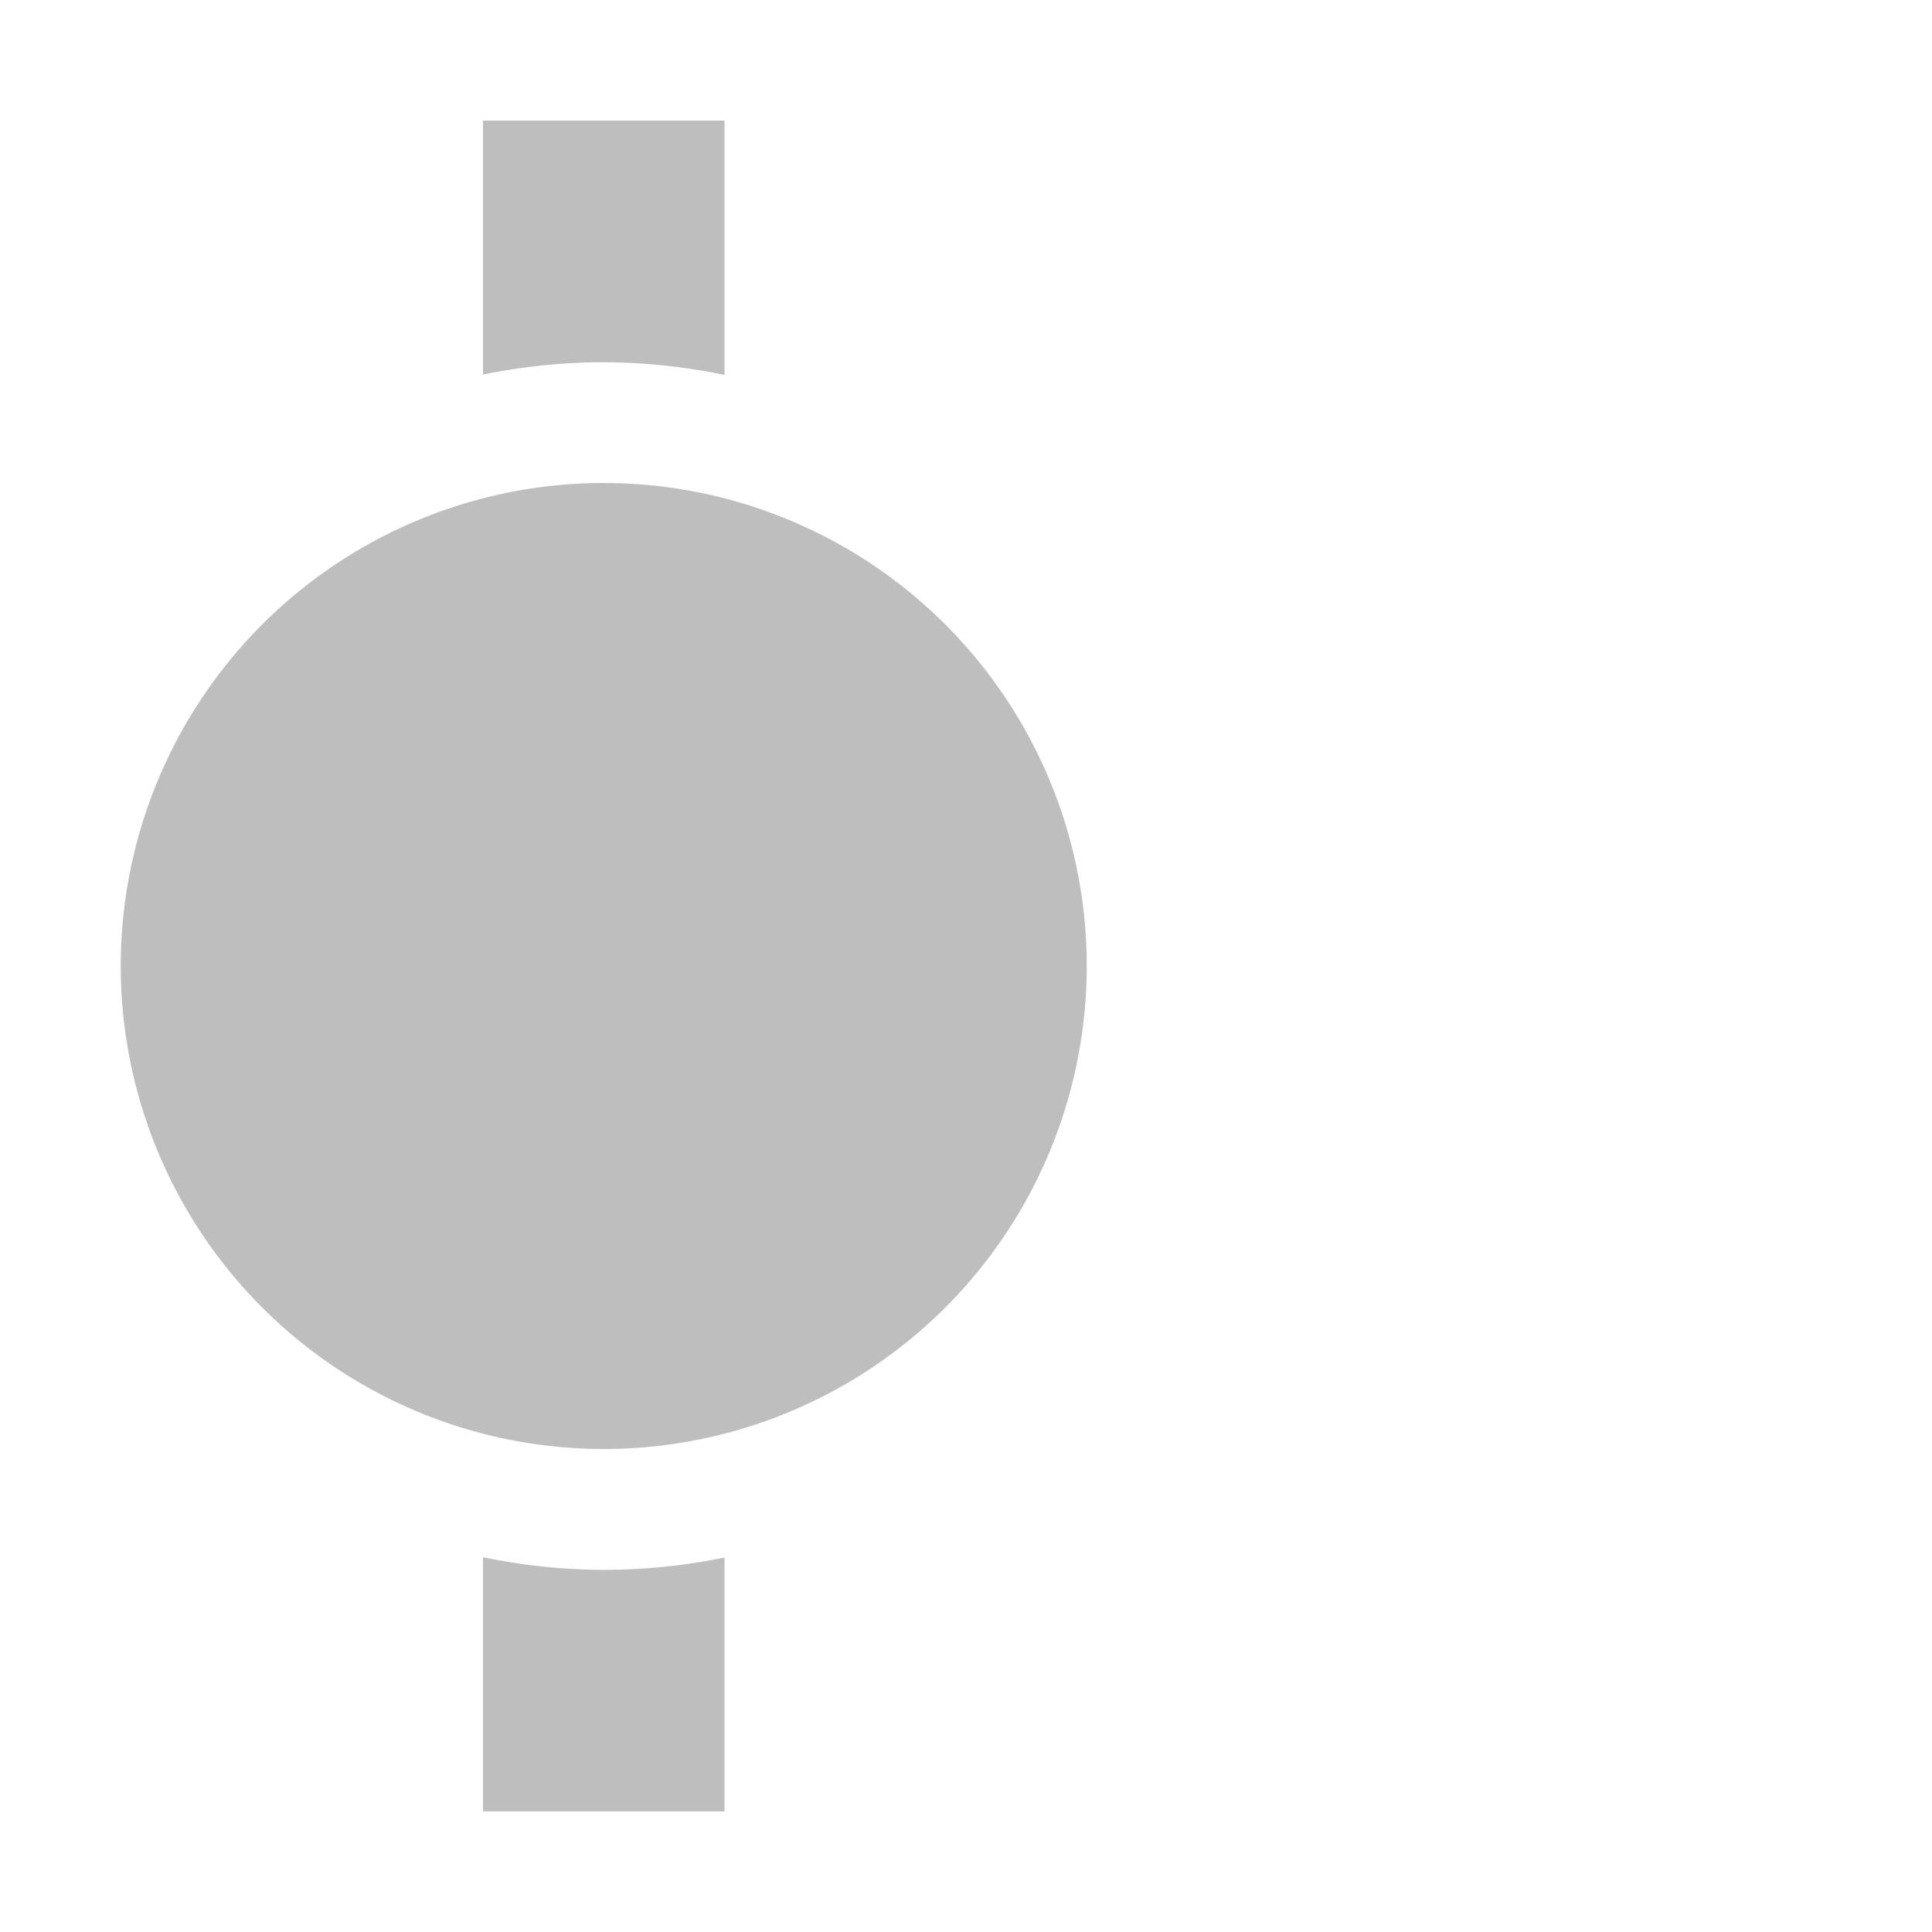 <svg width="16" height="16" version="1.1" xmlns="http://www.w3.org/2000/svg">
	<path d="m4 1v2.102a5 5 0 0 1 1 -0.102 5 5 0 0 1 1 0.105v-2.106h-2zm1 3a4 4 0 0 0 -4 4 4 4 0 0 0 4 4 4 4 0 0 0 4 -4 4 4 0 0 0 -4 -4zm-1 8.895v2.106h2v-2.102a5 5 0 0 1 -1 0.102 5 5 0 0 1 -1 -0.105z" fill="#bebebe"/>
</svg>
